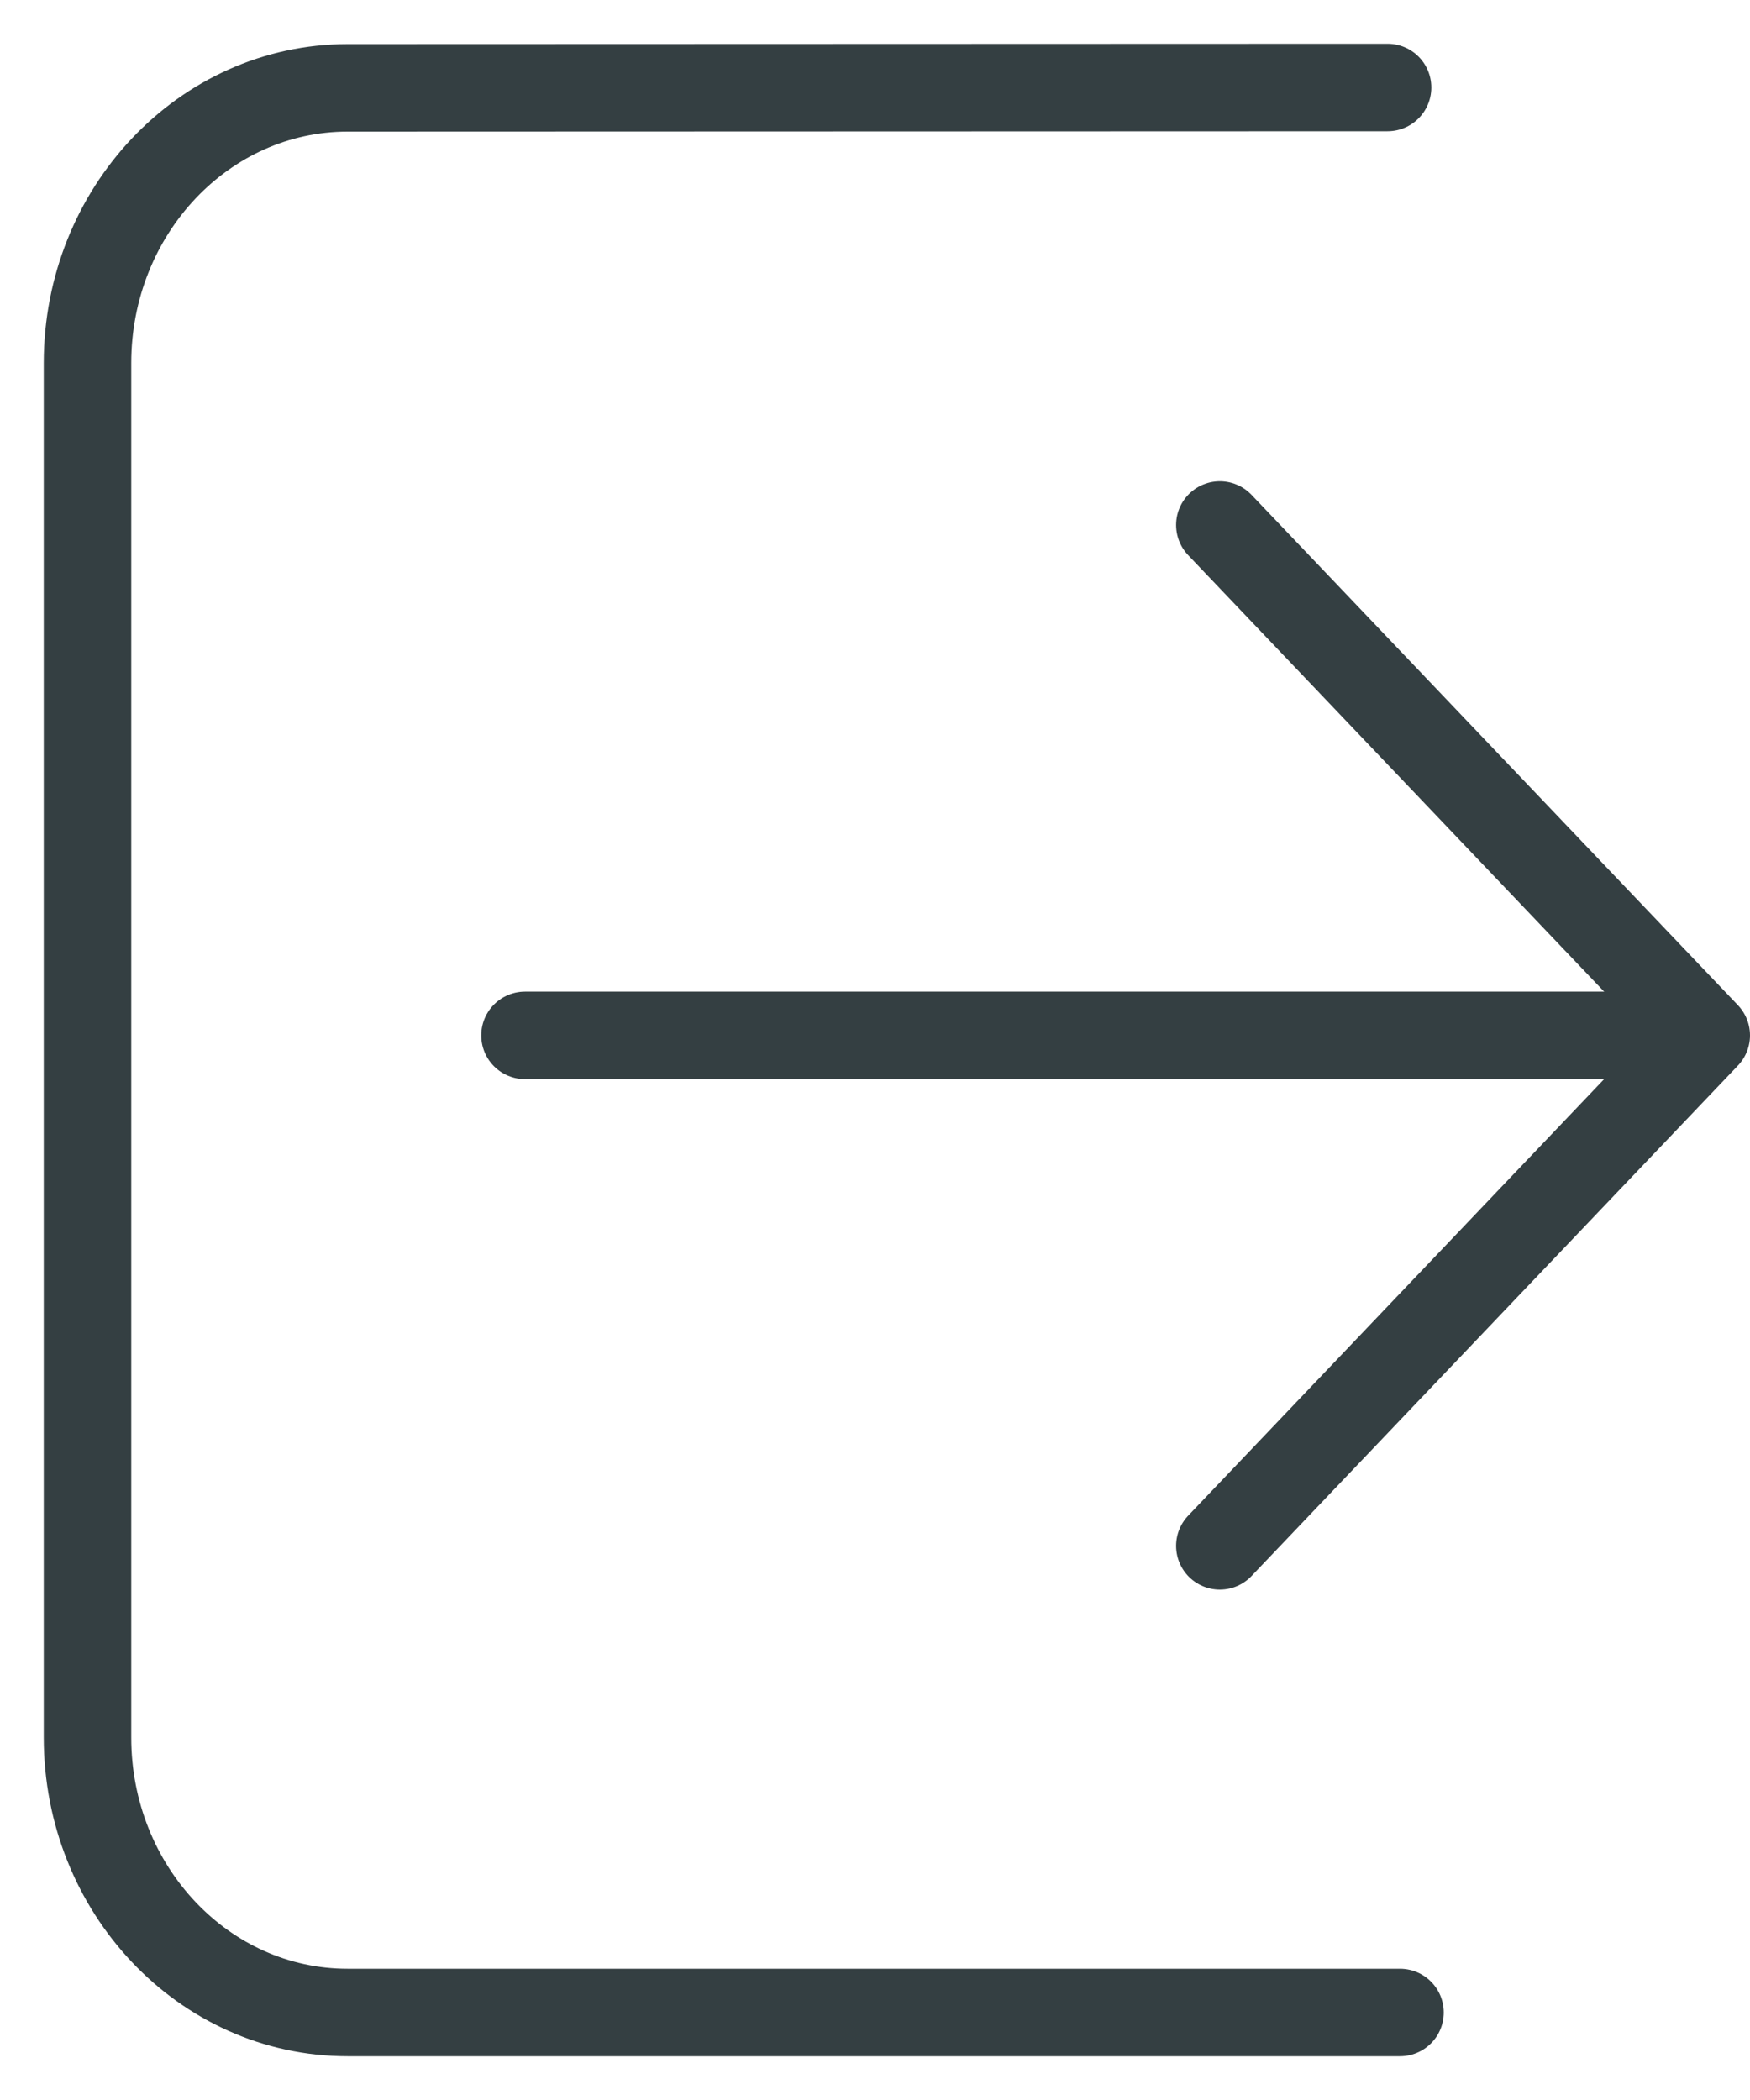 <svg width="20" height="24" viewBox="0 0 20 24" fill="none" xmlns="http://www.w3.org/2000/svg">
<path d="M13.941 17.667L19.5 11.833L13.941 6" stroke="#343F42" stroke-linecap="round" stroke-linejoin="round"/>
<path d="M18.706 11.833H6" stroke="#343F42" stroke-linecap="round" stroke-linejoin="round"/>
<path d="M15.858 1L3.972 1.004C2.331 1.005 1.001 2.412 1 4.148V19.857C1 21.593 2.33 23 3.972 23H16" stroke="#343F42" stroke-linecap="round" stroke-linejoin="round"/>
</svg>
